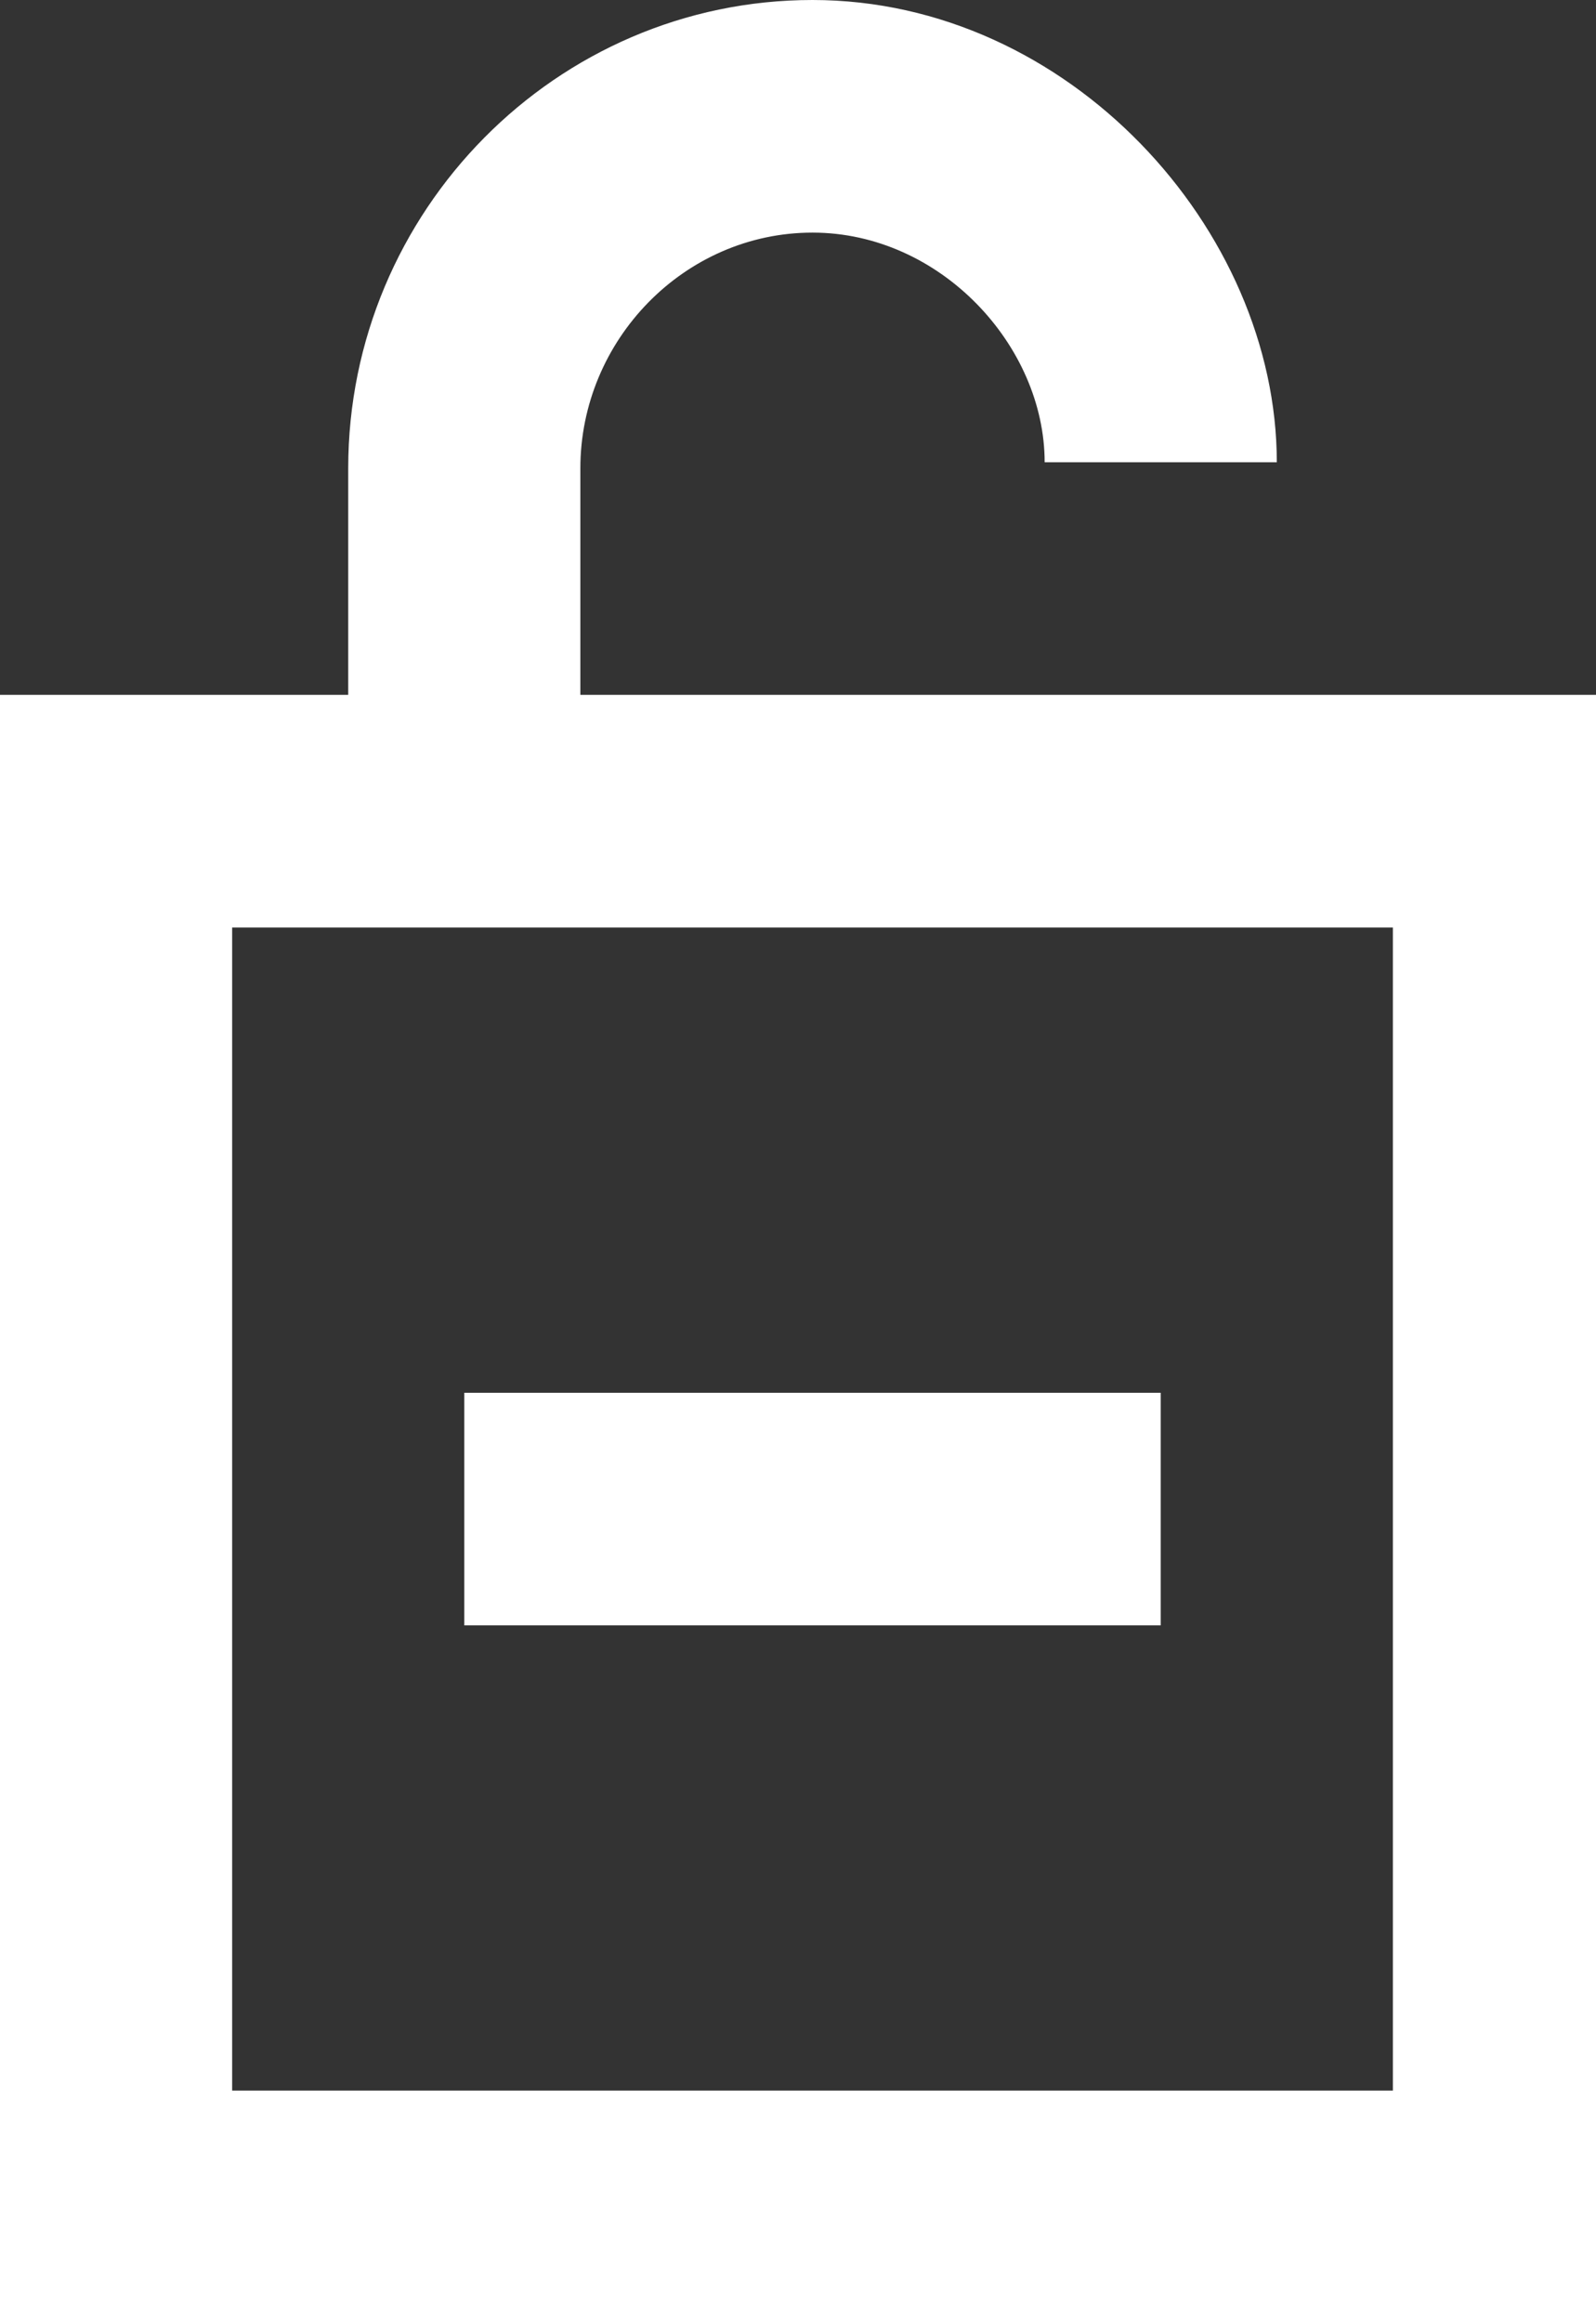 <!-- Generated by IcoMoon.io -->
<svg version="1.1" xmlns="http://www.w3.org/2000/svg" width="22" height="32" viewBox="0 0 22 32">
<rect x="0" y="0" width="22" height="32" fill="#333333" stroke="none"/>
<title>as-lock_open_plus-</title>
<path fill="#fff" d="M9.6 22.388h6.4v-3.204h-9.6v3.204h3.2zM3.2 28.796v-16.021h16v16.021h-16zM8 9.571v-3.121c0-1.766 1.435-3.246 3.2-3.246s3.2 1.56 3.2 3.163h3.2c0-3.204-2.866-6.367-6.4-6.367s-6.4 2.911-6.4 6.45v3.121h-4.8v22.429h22.4v-22.429h-14.4z"></path>
</svg>

